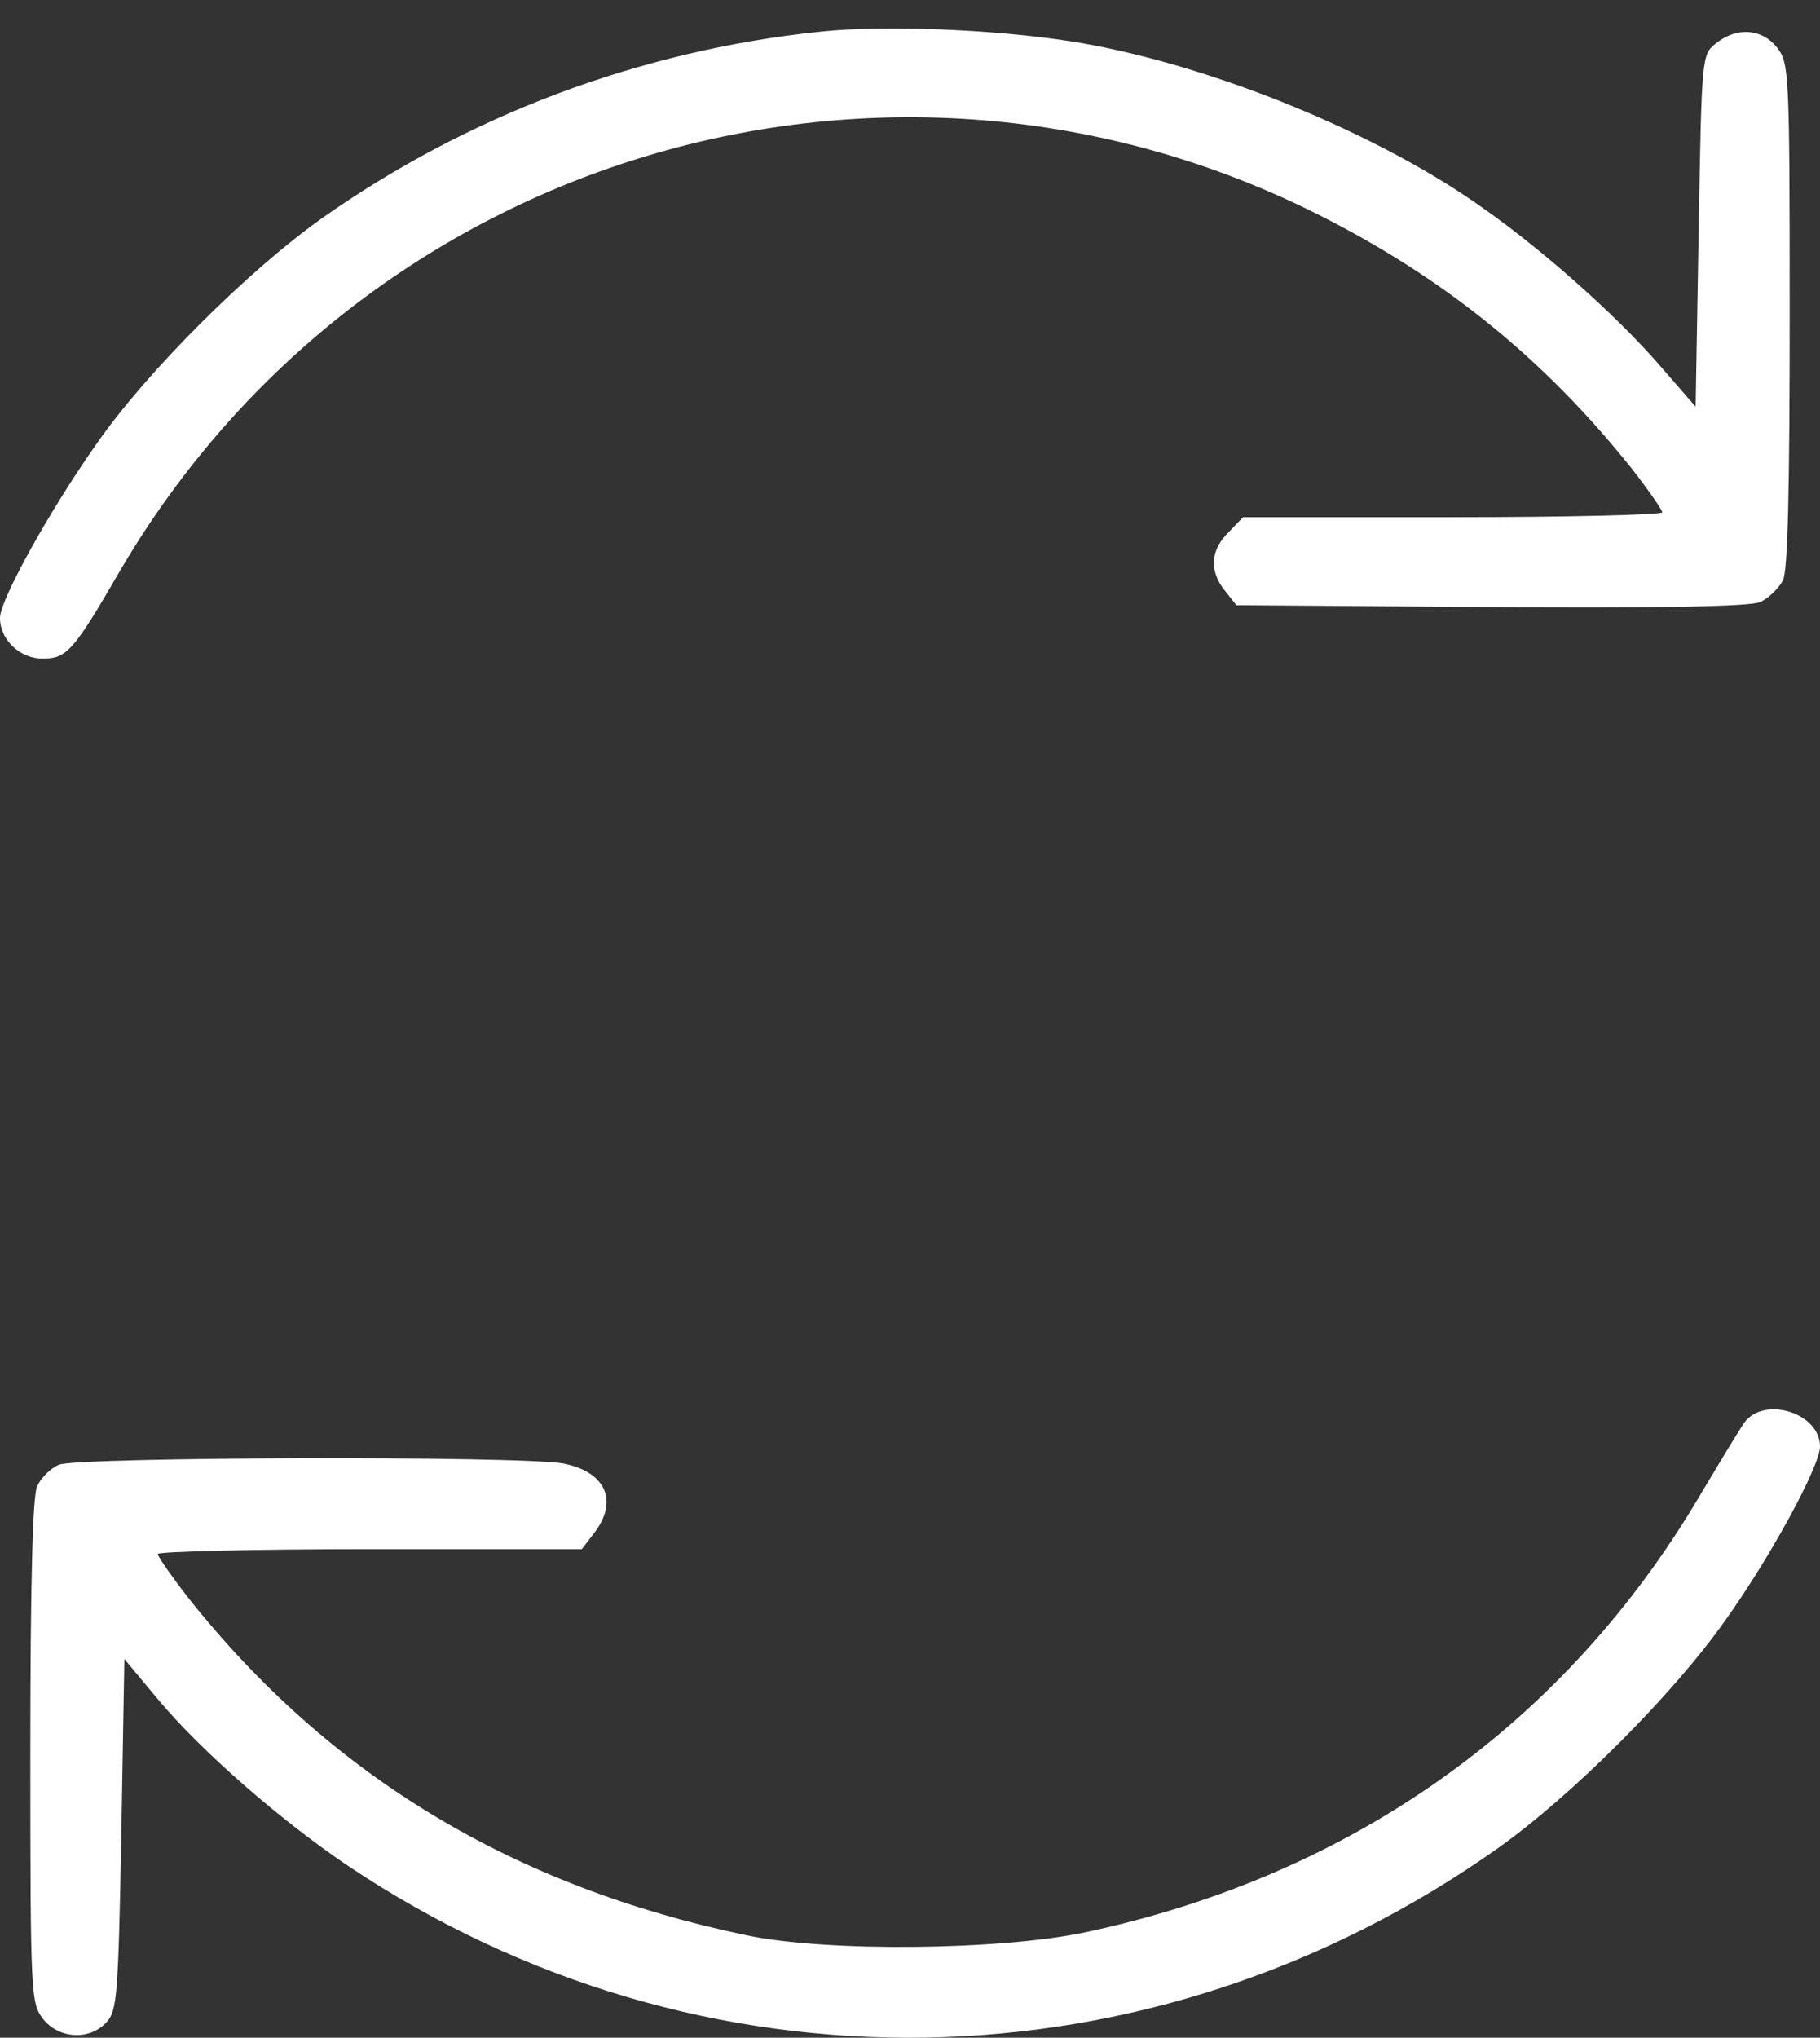 <svg width="42" height="47" viewBox="0 0 42 47" fill="none" xmlns="http://www.w3.org/2000/svg">
<rect x="0" y="0" width="42" height="47" fill="#333333" stroke="none"/>
<path d="M18.942 0.729C14.77 1.163 10.794 2.661 7.42 5.041C5.726 6.245 3.402 8.555 2.24 10.221C1.162 11.747 0 13.833 0 14.253C0 14.757 0.462 15.191 0.98 15.191C1.54 15.191 1.694 15.023 2.772 13.161C8.4 3.557 20.482 -0.041 30.408 4.943C33.334 6.413 35.63 8.275 37.646 10.795C38.038 11.299 38.36 11.761 38.36 11.817C38.36 11.873 36.19 11.929 33.53 11.929H28.686L28.35 12.279C27.93 12.685 27.902 13.175 28.266 13.623L28.532 13.959L34.384 14.001C38.416 14.029 40.362 13.987 40.614 13.889C40.81 13.805 41.048 13.567 41.146 13.385C41.258 13.147 41.3 11.257 41.3 7.253C41.3 1.611 41.286 1.457 41.006 1.093C40.656 0.659 40.082 0.617 39.606 0.995C39.27 1.261 39.27 1.261 39.2 5.321L39.13 9.381L38.29 8.415C37.282 7.253 35.518 5.685 34.048 4.677C31.584 2.969 27.734 1.429 24.71 0.953C22.904 0.673 20.398 0.575 18.942 0.729Z" fill="white"/>
<path d="M40.25 32.819C40.124 33.001 39.676 33.743 39.242 34.471C36.134 39.749 31.22 43.249 25.06 44.565C23.1 44.985 19.054 45.027 17.22 44.635C11.844 43.515 7.602 40.953 4.354 36.865C3.962 36.361 3.64 35.899 3.64 35.843C3.64 35.787 5.838 35.731 8.526 35.731H13.426L13.706 35.367C14.28 34.625 13.986 33.953 13.006 33.757C12.054 33.575 1.764 33.603 1.358 33.785C1.162 33.869 0.938 34.093 0.854 34.289C0.756 34.513 0.7 36.473 0.7 40.407C0.7 46.049 0.714 46.203 0.994 46.567C1.358 47.029 2.072 47.071 2.464 46.637C2.702 46.371 2.73 46.021 2.8 42.297L2.87 38.265L3.64 39.189C4.634 40.379 6.44 41.961 8.036 43.039C16.156 48.471 26.558 48.303 34.58 42.619C36.274 41.415 38.584 39.105 39.788 37.411C40.852 35.927 42 33.813 42 33.365C42 32.581 40.698 32.189 40.25 32.819Z" fill="white"/>
</svg>
